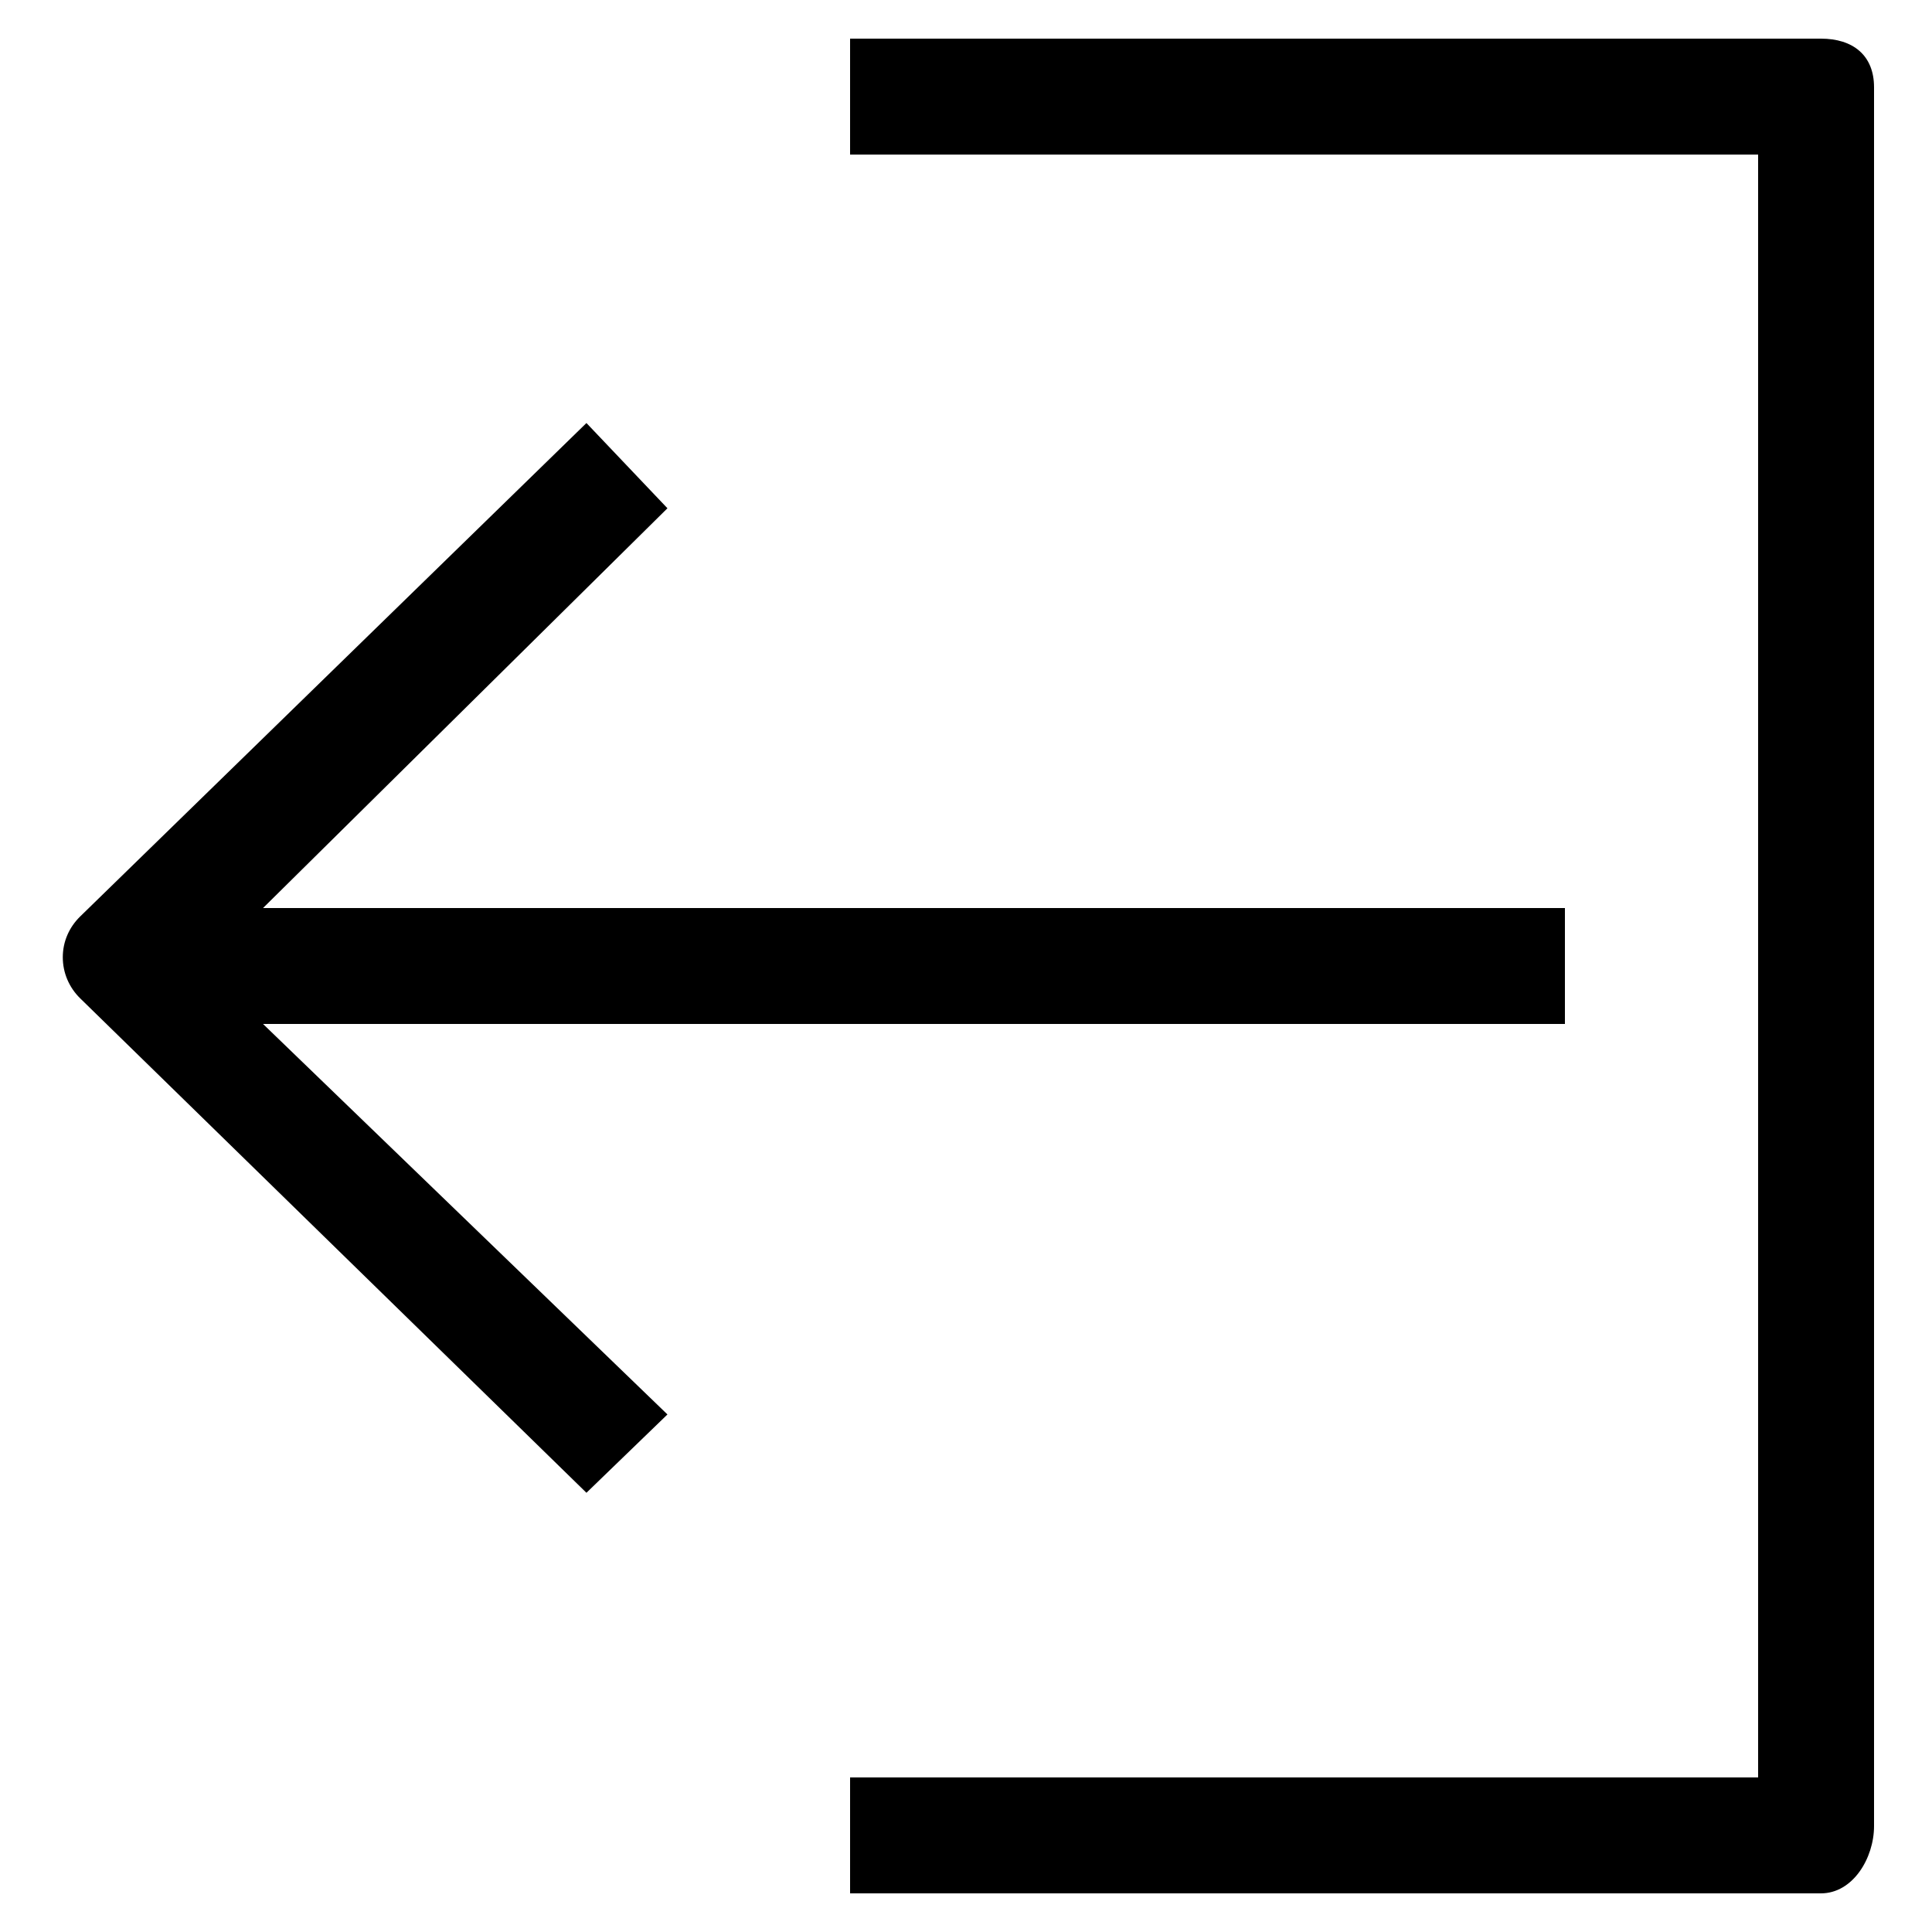 <?xml version="1.0" encoding="utf-8"?>
<!-- Generator: Adobe Illustrator 16.0.0, SVG Export Plug-In . SVG Version: 6.00 Build 0)  -->
<!DOCTYPE svg PUBLIC "-//W3C//DTD SVG 1.1//EN" "http://www.w3.org/Graphics/SVG/1.1/DTD/svg11.dtd">
<svg version="1.1" xmlns="http://www.w3.org/2000/svg" xmlns:xlink="http://www.w3.org/1999/xlink" x="0px" y="0px" width="100px"
	 height="100px" viewBox="0 0 100 100" enable-background="new 0 0 100 100" xml:space="preserve">
<g id="Layer_3" display="none">
</g>
<g id="Your_Icon">
</g>
<g id="Layer_4">
	<g>
		<path d="M94.25,2H44v6h47v84H44v6h50.25c1.657,0,2.75-1.826,2.75-3.483v-90C97,2.86,95.907,2,94.25,2z"/>
		<path d="M81,53v-6H13.614l20.933-20.692l-4.193-4.412l-26.2,25.536C3.576,47.996,3.25,48.74,3.25,49.547s0.326,1.566,0.904,2.131
			l26.2,25.588l4.193-4.054L13.614,53H81z"/>
	</g>
</g>
</svg>
